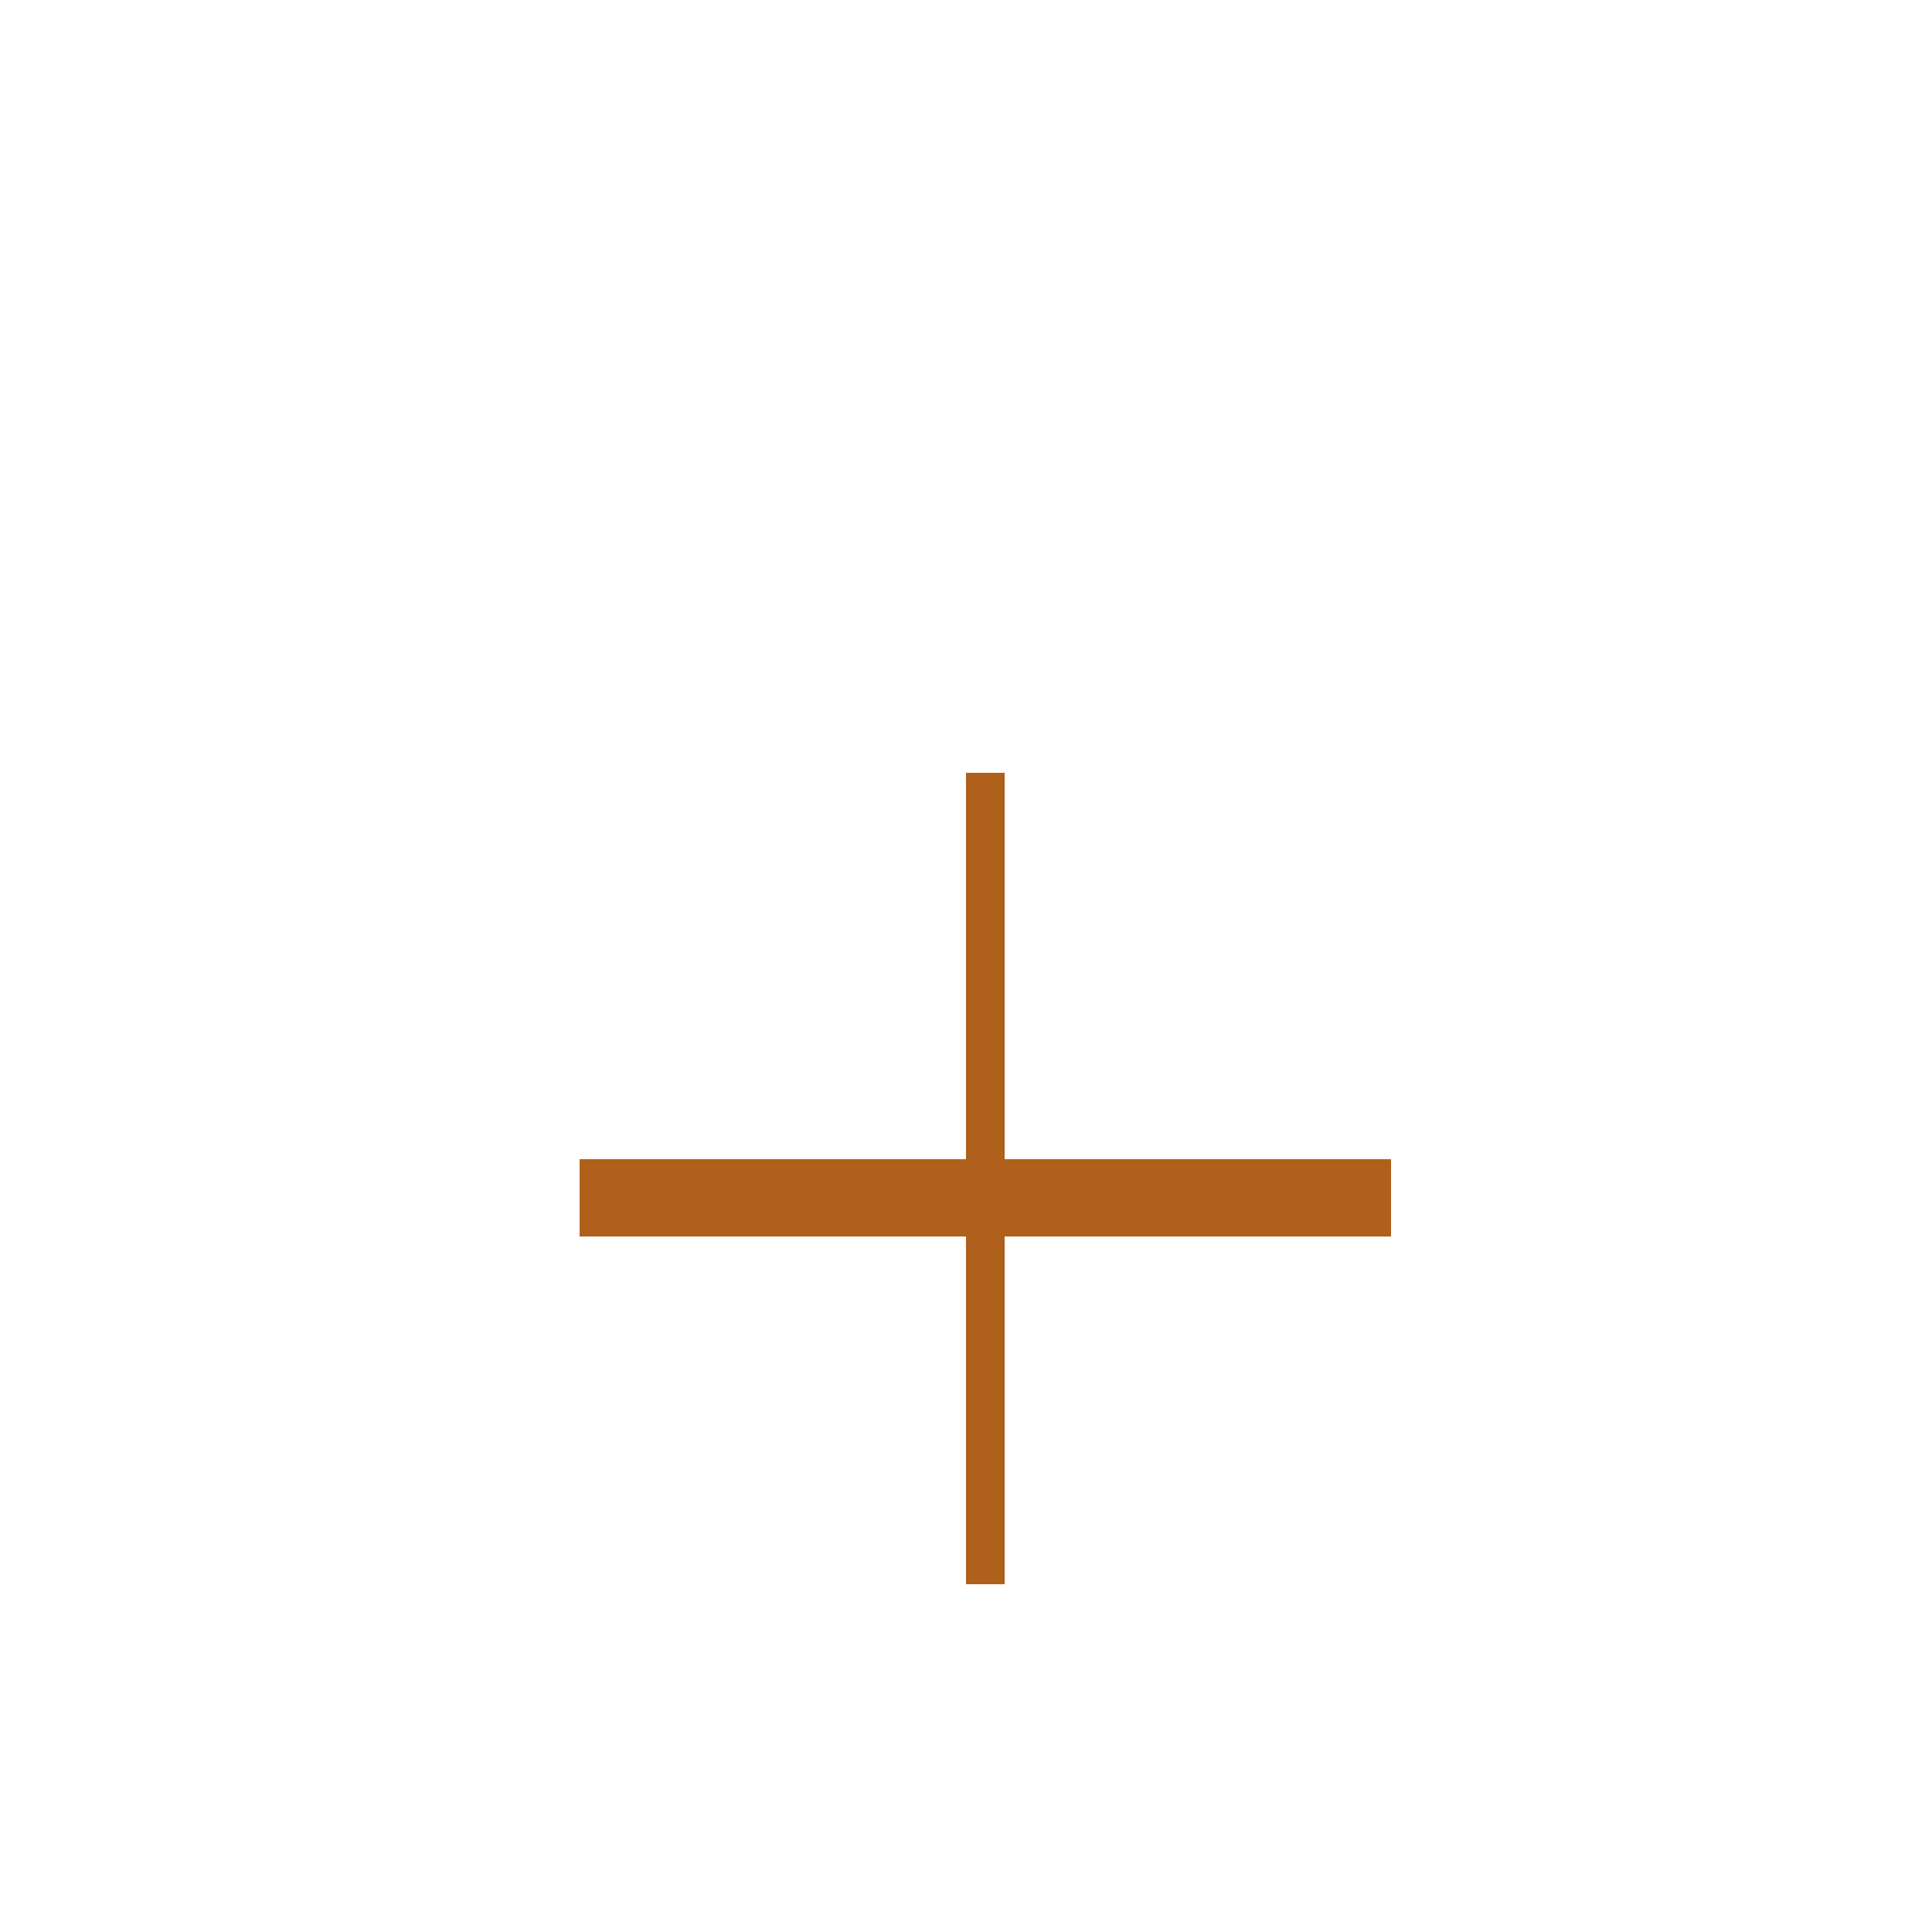<svg xmlns="http://www.w3.org/2000/svg" width="50" height="50" viewBox="0 0 50 50">
  <path style="fill:#AF601A" d="M 25,41 L 25,32 L 15,32 L 15,30 L 25,30 L 25,20 L 26,20 L 26,30 L 36,30 L 36,32 L 26,32 L 26,41 L 25,41"/>
</svg>
